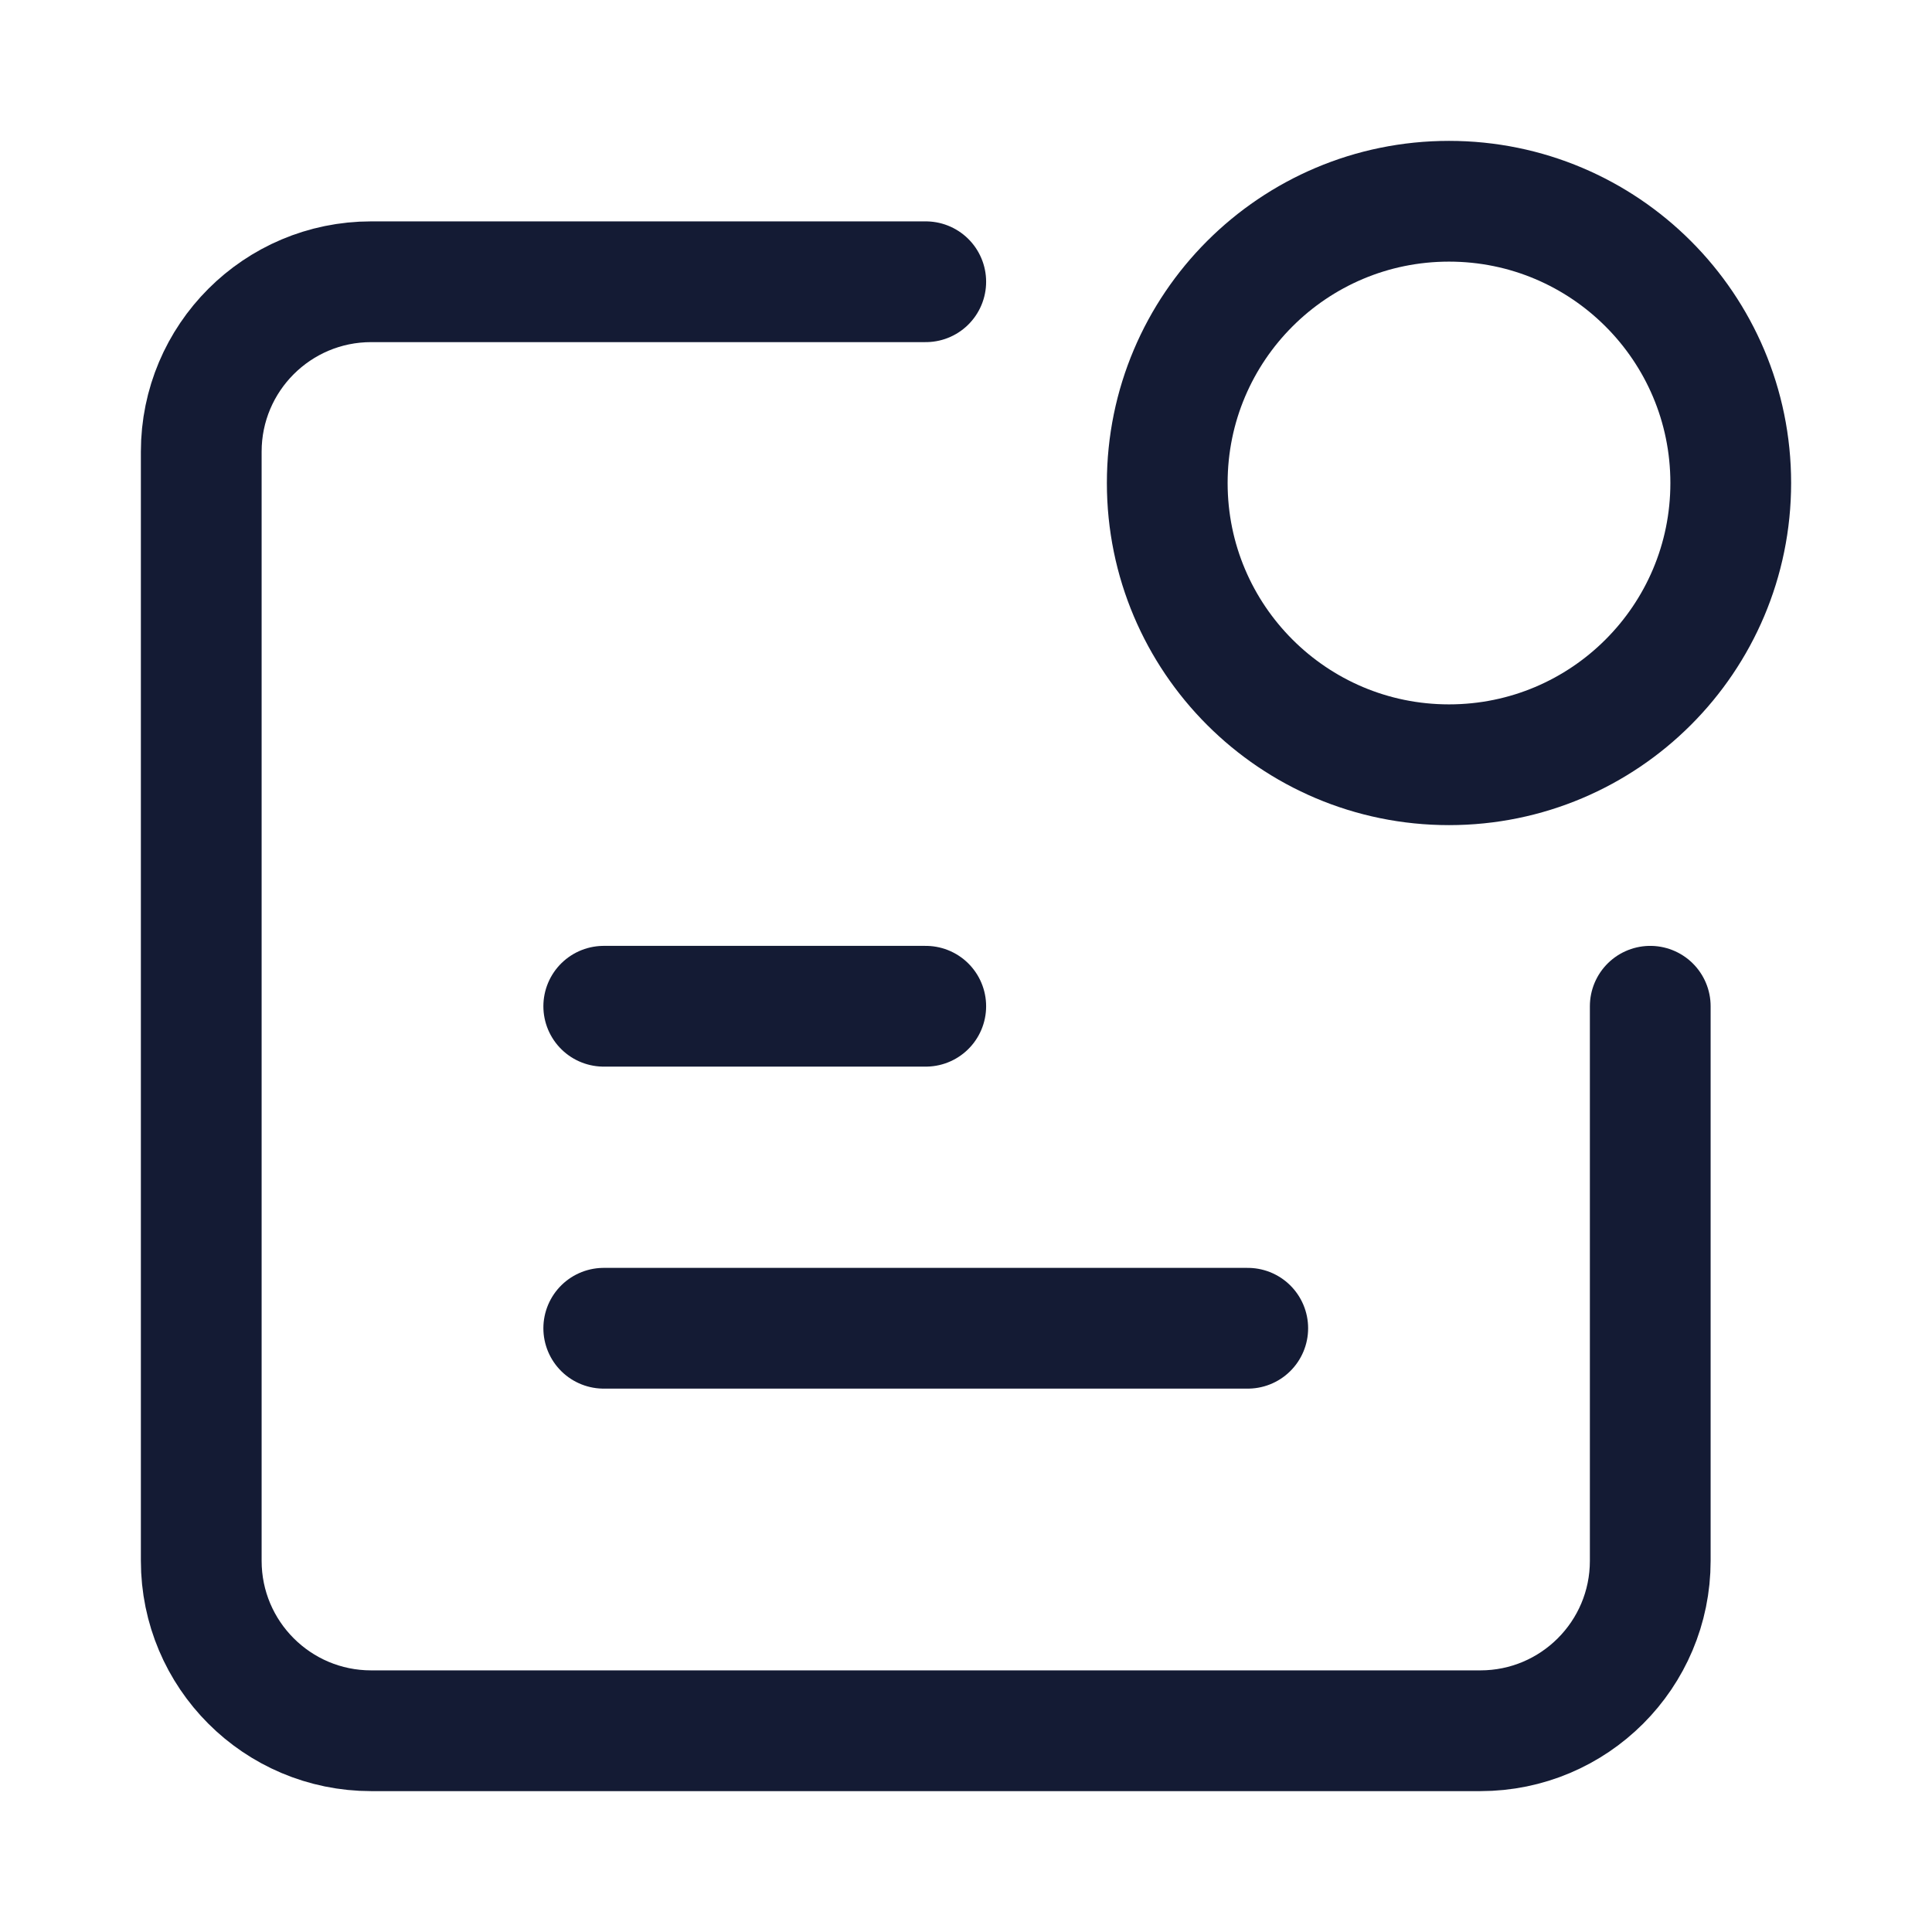 <svg width="24" height="24" viewBox="0 0 24 24" fill="none" xmlns="http://www.w3.org/2000/svg">
<path d="M11.5 3.5H4.611C3.445 3.5 2.5 4.445 2.5 5.611L2.5 19.389C2.5 20.555 3.445 21.5 4.611 21.5L18.389 21.5C19.555 21.5 20.5 20.555 20.5 19.389V12.5" stroke="#141B34" stroke-width="1.5" stroke-linecap="round" stroke-linejoin="round"/>
<path d="M21.5 6C21.5 7.933 19.933 9.5 18 9.5C16.067 9.5 14.5 7.933 14.5 6C14.5 4.067 16.067 2.5 18 2.5C19.933 2.5 21.5 4.067 21.5 6Z" stroke="#141B34" stroke-width="1.5" stroke-linecap="round" stroke-linejoin="round"/>
<path d="M7.5 12.5H11.5" stroke="#141B34" stroke-width="1.5" stroke-linecap="round" stroke-linejoin="round"/>
<path d="M7.5 16.5H15.5" stroke="#141B34" stroke-width="1.5" stroke-linecap="round" stroke-linejoin="round"/>
</svg>
